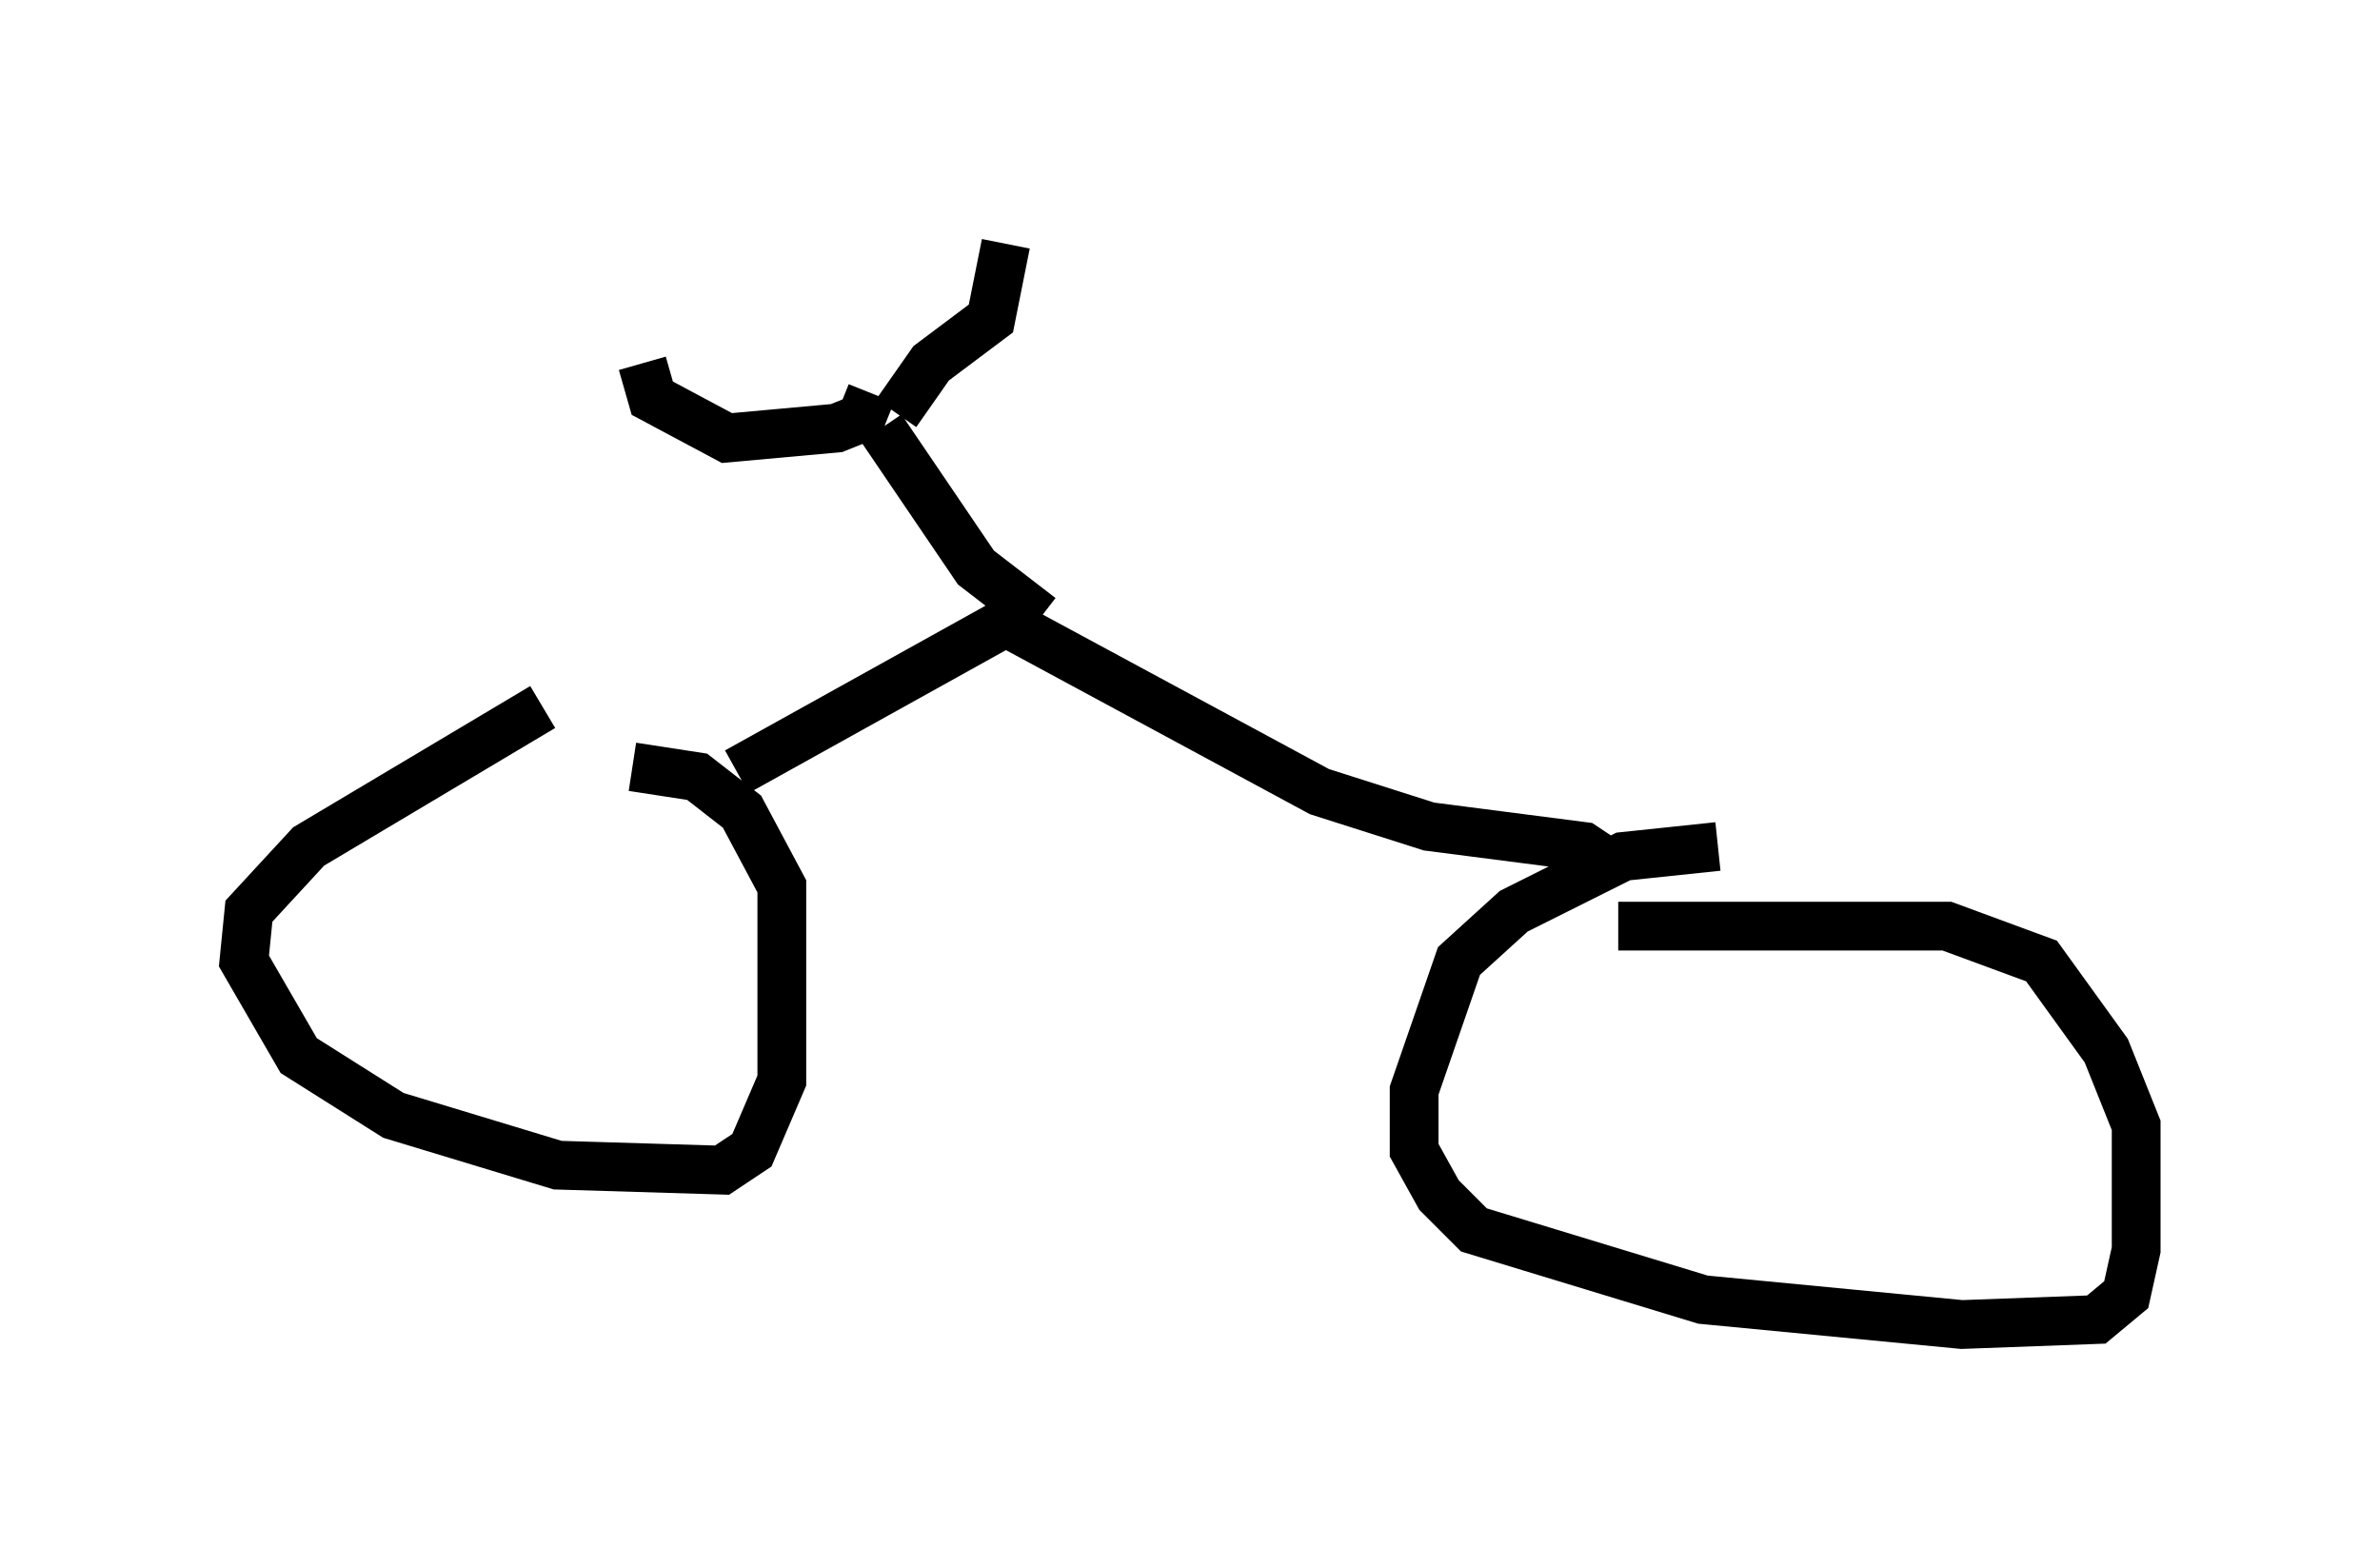 <?xml version="1.0" encoding="utf-8" ?>
<svg baseProfile="full" height="32.152" version="1.1" width="48.792" xmlns="http://www.w3.org/2000/svg" xmlns:ev="http://www.w3.org/2001/xml-events" xmlns:xlink="http://www.w3.org/1999/xlink"><defs /><rect fill="white" height="32.152" width="48.792" x="0" y="0" /><path d="M12.861, 14.392 m-1.735, 0.102 l-4.798, 2.858 -1.225, 1.327 l-0.102, 1.021 1.123, 1.94 l1.94, 1.225 3.369, 1.021 l3.369, 0.102 0.613, -0.408 l0.613, -1.429 0.0, -3.981 l-0.817, -1.531 -0.919, -0.715 l-1.327, -0.204 m22.254, 1.633 l-1.94, 0.204 -2.246, 1.123 l-1.123, 1.021 -0.919, 2.654 l0.0, 1.225 0.51, 0.919 l0.715, 0.715 4.696, 1.429 l5.308, 0.51 2.756, -0.102 l0.613, -0.51 0.204, -0.919 l0.0, -2.552 -0.613, -1.531 l-1.327, -1.838 -1.94, -0.715 l-6.738, 0.0 m-18.069, -3.165 l5.513, -3.063 6.431, 3.471 l2.246, 0.715 3.165, 0.408 l0.613, 0.408 m-11.74, -5.104 l-1.327, -1.021 -1.94, -2.858 m-0.204, -0.715 l-0.204, 0.51 -0.51, 0.204 l-2.246, 0.204 -1.531, -0.817 l-0.204, -0.715 m5.206, 1.021 l0.715, -1.021 1.225, -0.919 l0.306, -1.531 " fill="none" stroke="black" stroke-width="1" /></svg>
